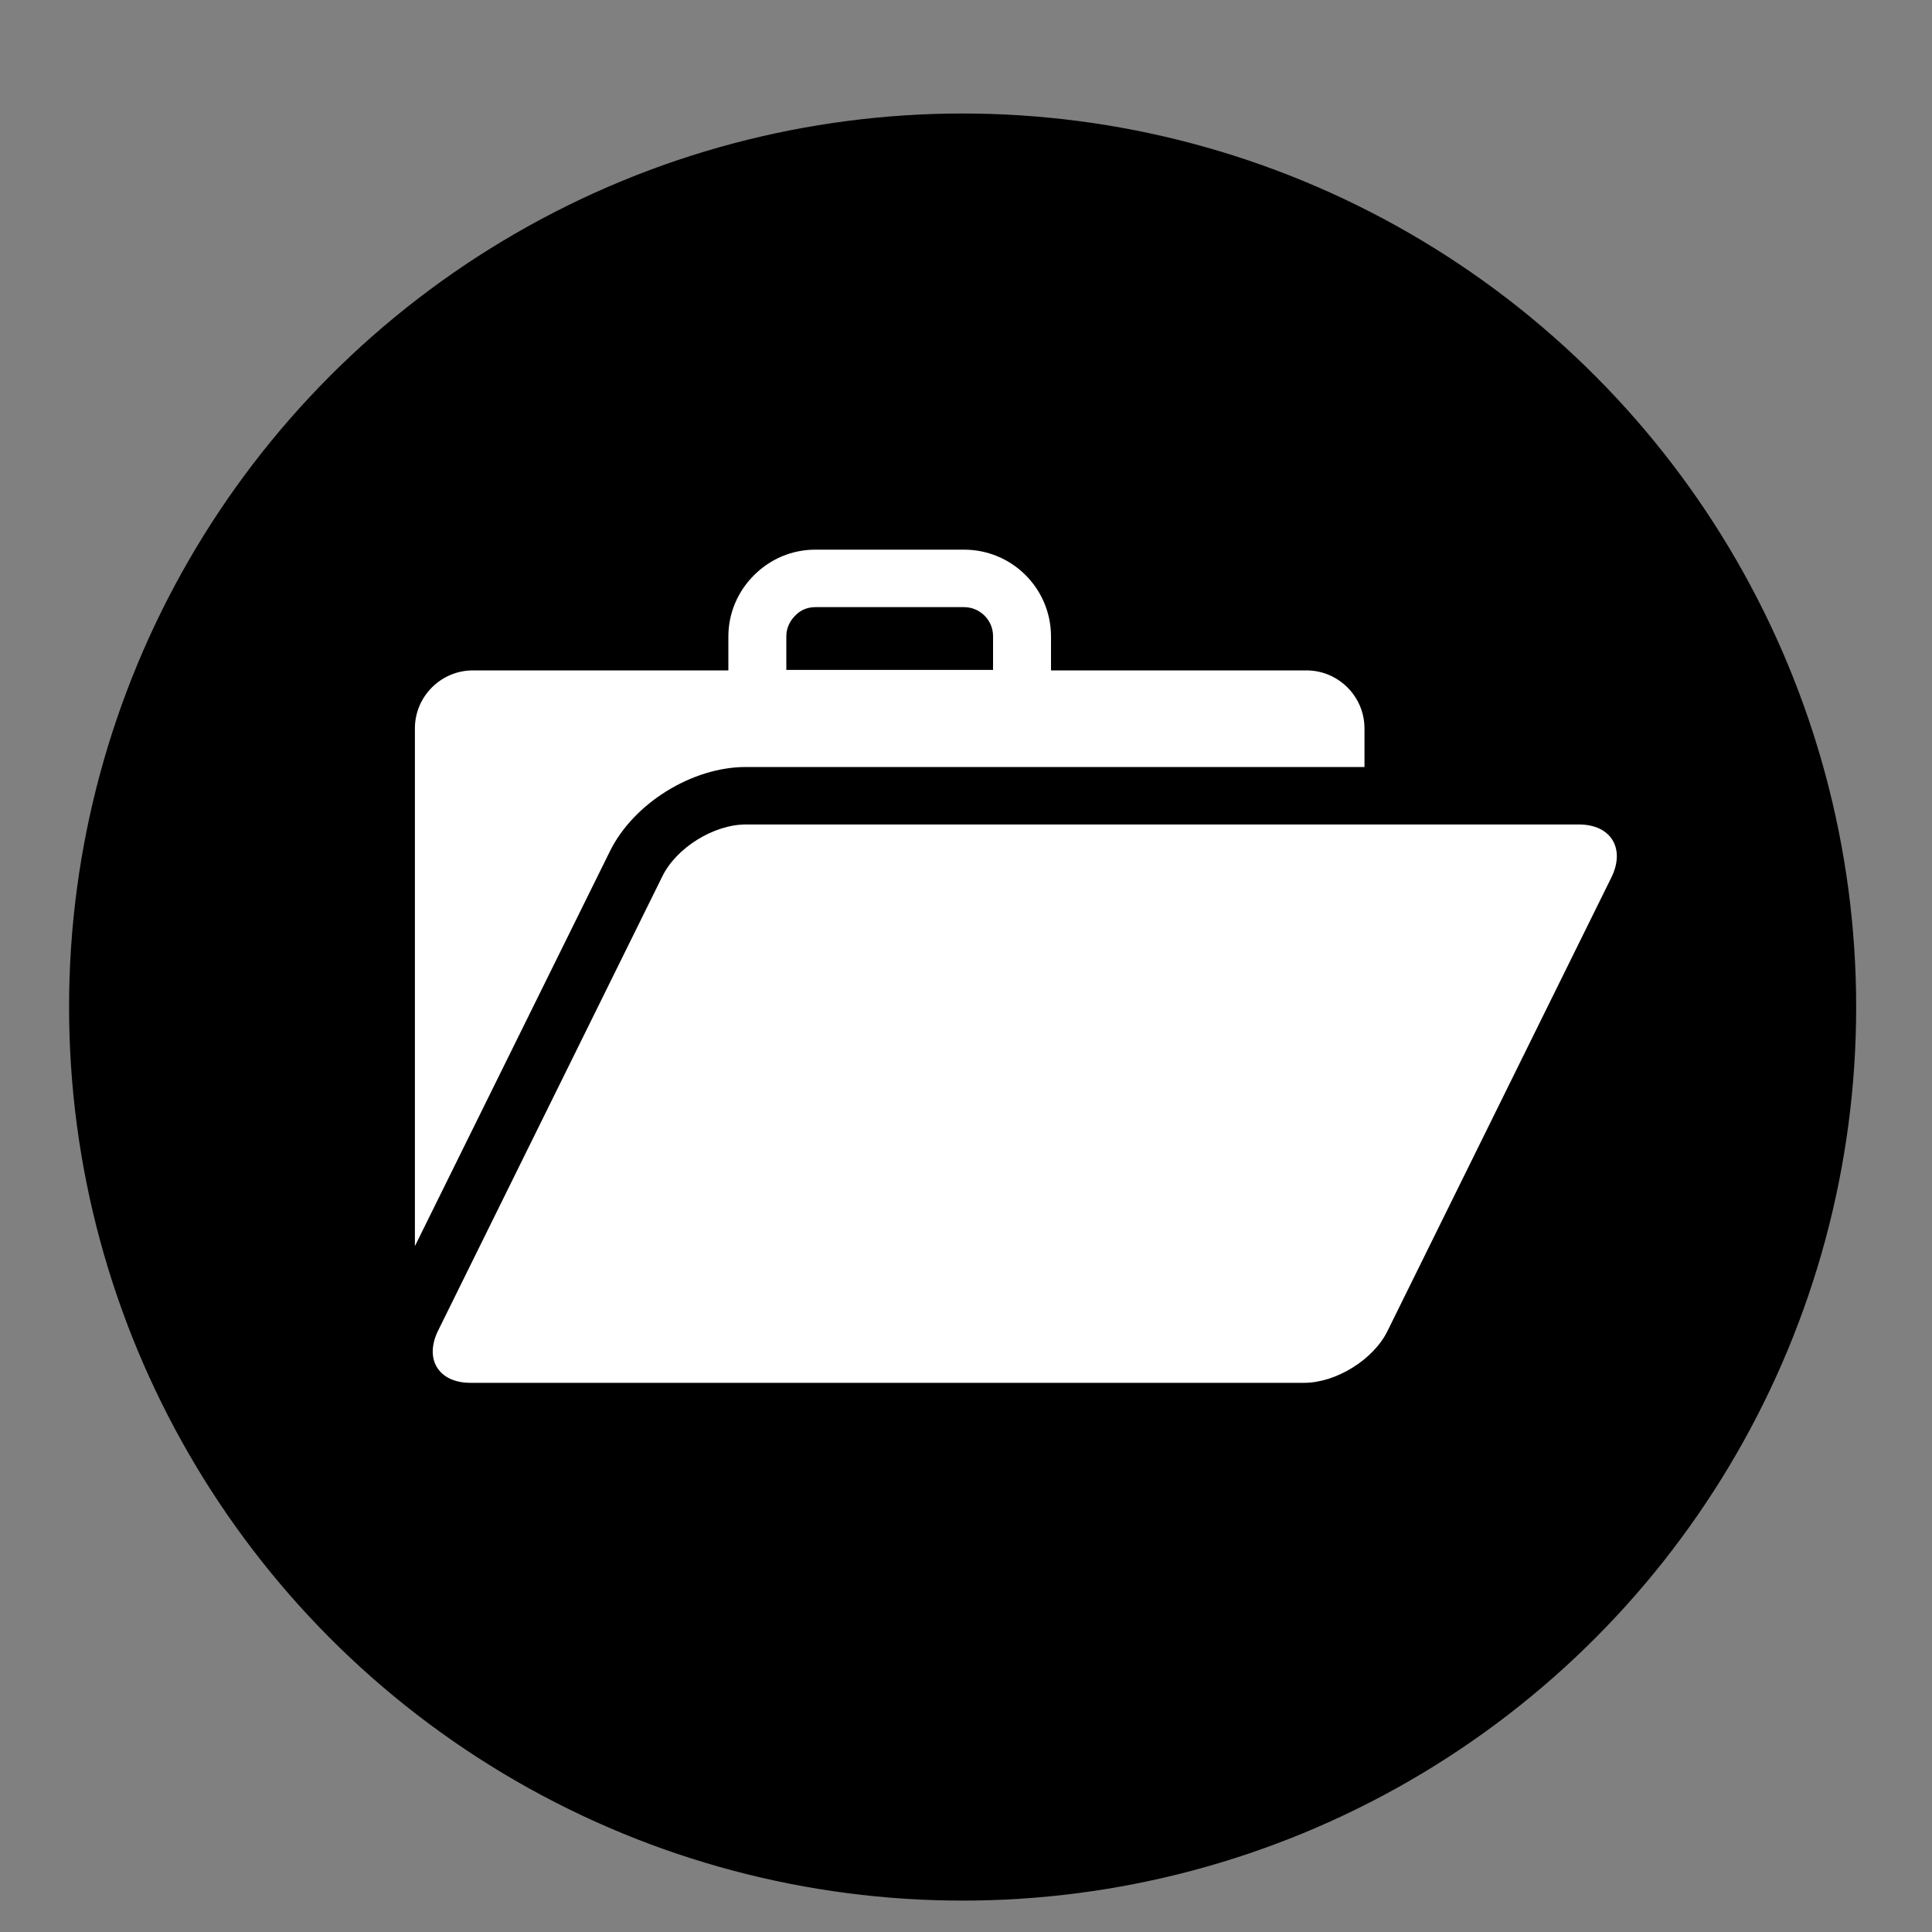 <?xml version="1.0" encoding="utf-8"?>
<!-- Generator: Adobe Illustrator 27.2.0, SVG Export Plug-In . SVG Version: 6.00 Build 0)  -->
<svg version="1.1" id="Layer_1" xmlns="http://www.w3.org/2000/svg" xmlns:xlink="http://www.w3.org/1999/xlink" x="0px" y="0px"
	 viewBox="0 0 40 40" style="enable-background:new 0 0 40 40;" xml:space="preserve">
<rect x="0" y="0" width="40" height="40" fill="#808080" stroke="none"/>
<style type="text/css">
	.st0{stroke:#000000;stroke-miterlimit:10;}
	.st1{fill:#FFFFFF;}
</style>
<circle class="st0" cx="19.93" cy="20.85" r="18"/>
<g>
	<g>
		<g>
			<path class="st1" d="M15.44,15.88h12.81v-0.8c0-0.66-0.54-1.2-1.2-1.2h-5.29v-0.7c0-1-0.81-1.8-1.8-1.8h-3.08
				c-0.48,0-0.93,0.19-1.27,0.53c-0.34,0.34-0.53,0.79-0.53,1.27v0.7H9.79c-0.66,0-1.2,0.54-1.2,1.2V25.8l4.04-8.18
				C13.12,16.63,14.33,15.88,15.44,15.88z M16.28,13.17c0-0.16,0.07-0.31,0.18-0.42c0.11-0.12,0.26-0.18,0.42-0.18h3.08
				c0.33,0,0.6,0.27,0.6,0.6v0.7h-4.28L16.28,13.17L16.28,13.17z"/>
			<path class="st1" d="M32.69,17.07H15.44c-0.66,0-1.44,0.48-1.73,1.08l-4.64,9.4c-0.29,0.59,0.01,1.08,0.67,1.08h17.26
				c0.66,0,1.44-0.48,1.73-1.08l4.64-9.4C33.65,17.56,33.35,17.07,32.69,17.07z"/>
		</g>
	</g>
</g>
</svg>
